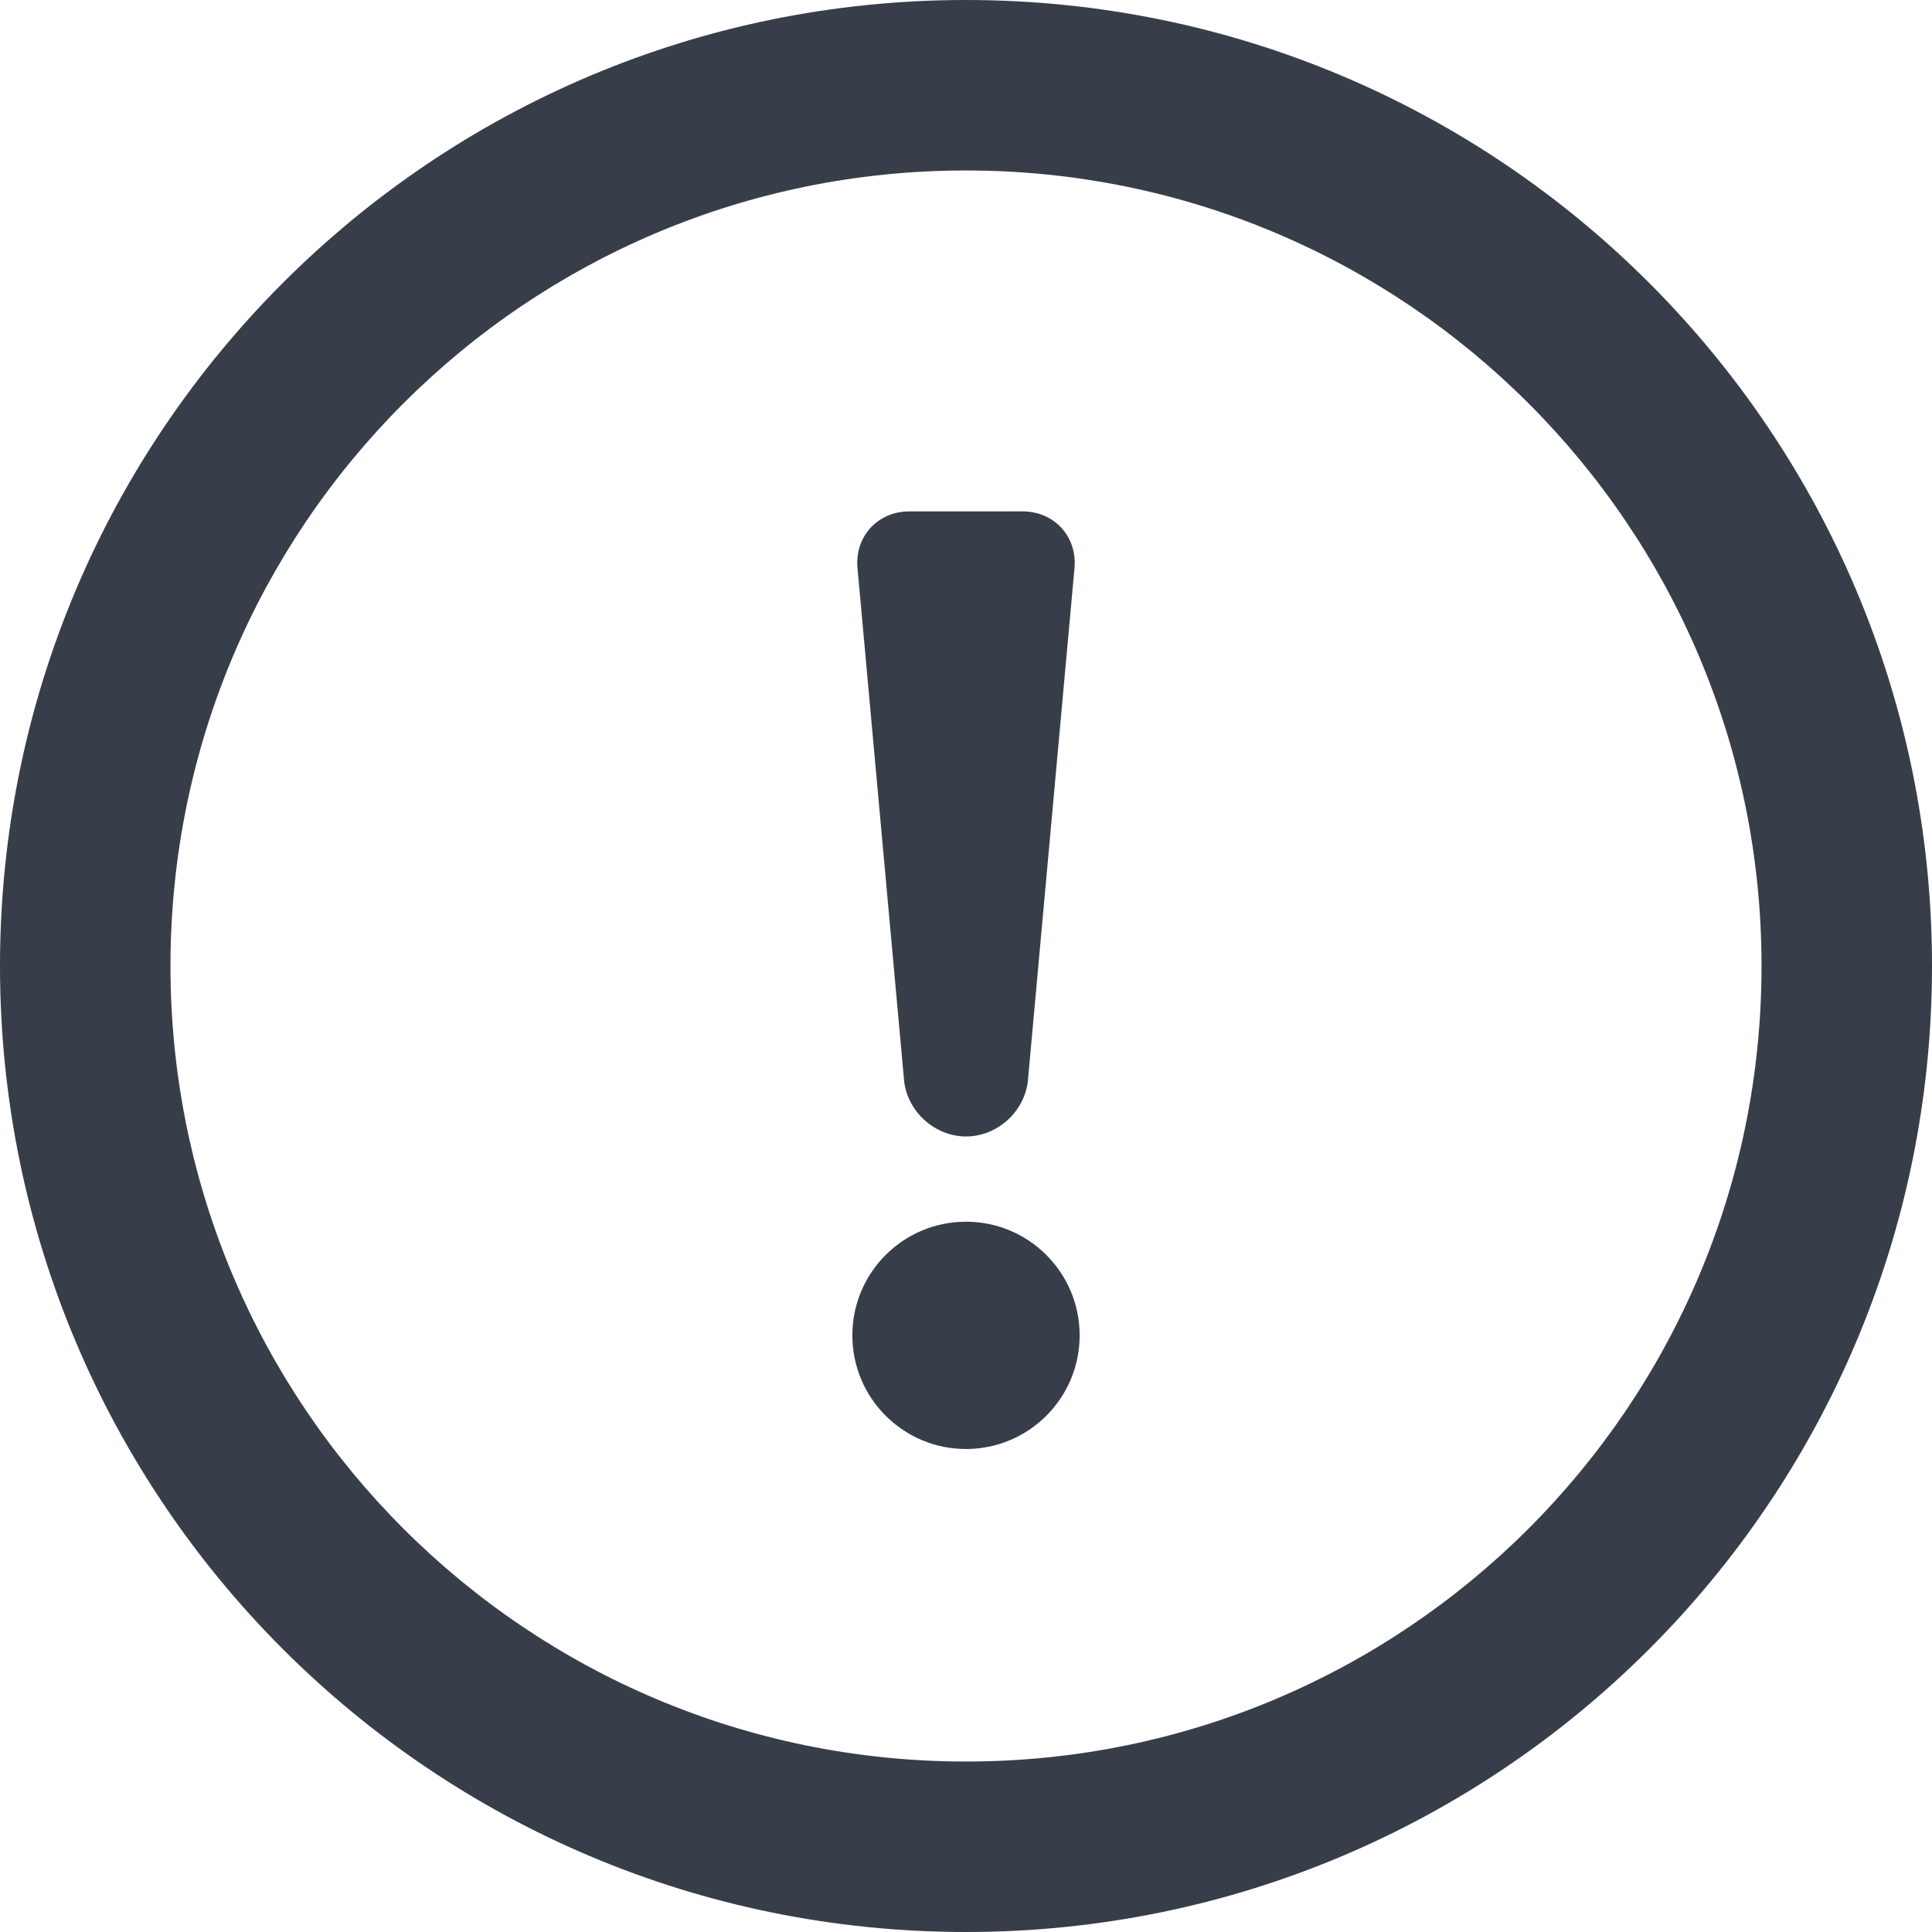 <?xml version="1.0" encoding="UTF-8" standalone="no"?>
<svg width="68px" height="68px" viewBox="0 0 68 68" version="1.1" xmlns="http://www.w3.org/2000/svg" xmlns:xlink="http://www.w3.org/1999/xlink" xmlns:sketch="http://www.bohemiancoding.com/sketch/ns">
    <!-- Generator: Sketch 3.4.2 (15855) - http://www.bohemiancoding.com/sketch -->
    <title>warning</title>
    <desc>Created with Sketch.</desc>
    <defs></defs>
    <g id="Icons" stroke="none" stroke-width="1" fill="none" fill-rule="evenodd" sketch:type="MSPage">
        <path d="M0,34 C0,52.785 15.215,68 34,68 C52.785,68 68,52.785 68,34 C68,15.215 52.785,0 34,0 C15.215,0 0,15.215 0,34 Z M6,34 C6,49.47 18.53,62 34,62 C49.47,62 62,49.47 62,34 C62,18.53 49.47,6 34,6 C18.53,6 6,18.53 6,34 Z M30.181,19.991 C30.081,18.891 30.887,18 31.998,18 L36.002,18 C37.105,18 37.919,18.89 37.819,19.991 L36.181,38.009 C36.081,39.109 35.112,40 34,40 C32.895,40 31.919,39.11 31.819,38.009 L30.181,19.991 Z M34,51 C36.209,51 38,49.209 38,47 C38,44.791 36.209,43 34,43 C31.791,43 30,44.791 30,47 C30,49.209 31.791,51 34,51 Z" id="warning" fill="#383E49" sketch:type="MSShapeGroup"></path>
    </g>
</svg>